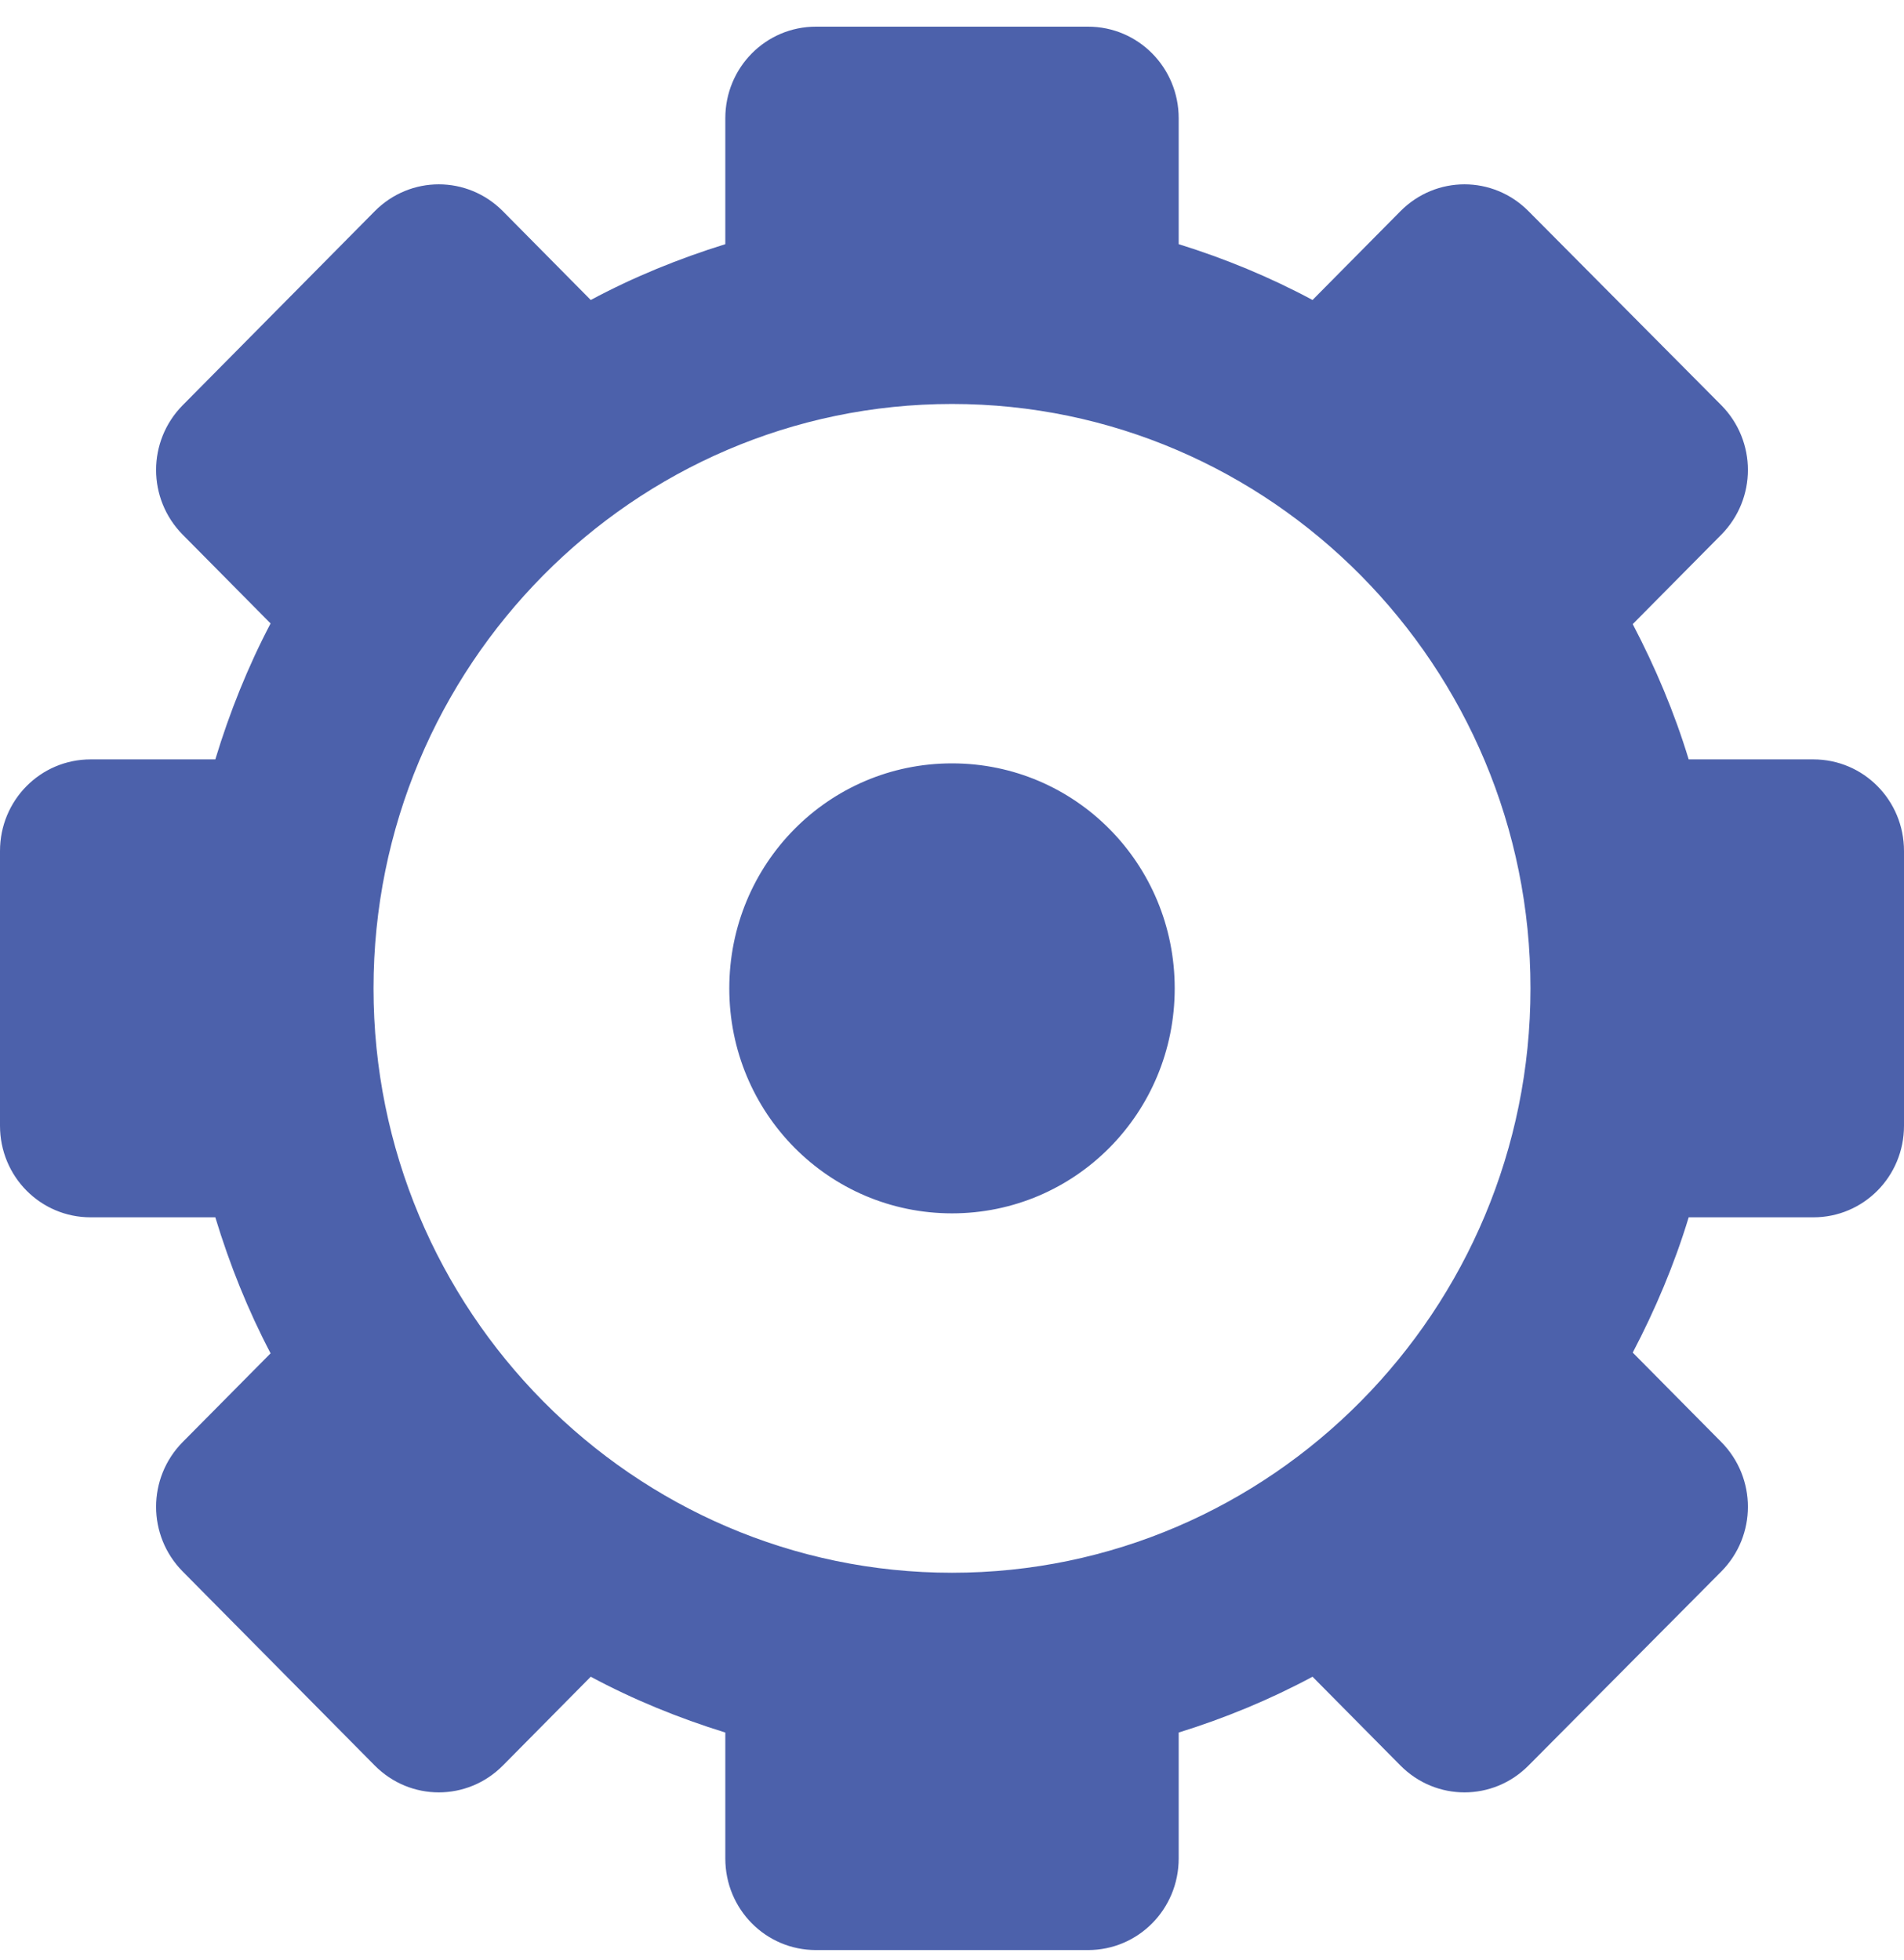 <?xml version="1.0" encoding="UTF-8"?>
<svg width="34px" height="35px" viewBox="0 0 34 35" version="1.1" xmlns="http://www.w3.org/2000/svg" xmlns:xlink="http://www.w3.org/1999/xlink">
    <!-- Generator: Sketch 41 (35326) - http://www.bohemiancoding.com/sketch -->
    <title>Shape</title>
    <desc>Created with Sketch.</desc>
    <defs></defs>
    <g id="Star-Walks" stroke="none" stroke-width="1" fill="none" fill-rule="evenodd">
        <g id="noun_746613_cc" fill="#4C61AB">
            <g id="Group">
                <g transform="translate(0, 0.476)" id="Shape">
                    <path d="M14.571,7.46808513e-06 C13.674,7.46808513e-06 12.952,0.73 12.952,1.636 L12.952,3.885 C12.115,4.145 11.31,4.474 10.549,4.882 L8.981,3.297 C8.346,2.656 7.325,2.656 6.691,3.297 L3.263,6.761 C2.629,7.402 2.629,8.433 3.263,9.074 L4.832,10.659 C4.428,11.428 4.102,12.241 3.845,13.087 L1.619,13.087 C0.722,13.087 4.04761812e-06,13.817 4.04761812e-06,14.723 L4.04761812e-06,19.63 C4.04761812e-06,20.537 0.722,21.266 1.619,21.266 L3.845,21.266 C4.102,22.113 4.428,22.925 4.832,23.695 L3.263,25.279 C2.629,25.92 2.629,26.952 3.263,27.592 L6.691,31.056 C7.325,31.697 8.346,31.697 8.981,31.056 L10.549,29.471 C11.31,29.88 12.115,30.208 12.952,30.468 L12.952,32.717 C12.952,33.624 13.674,34.353 14.571,34.353 L19.429,34.353 C20.325,34.353 21.048,33.624 21.048,32.717 L21.048,30.468 C21.881,30.209 22.68,29.878 23.438,29.471 L25.007,31.056 C25.641,31.697 26.662,31.697 27.296,31.056 L30.737,27.592 C31.371,26.952 31.371,25.92 30.737,25.279 L29.156,23.682 C29.557,22.916 29.899,22.109 30.155,21.266 L32.381,21.266 C33.278,21.266 34,20.537 34,19.63 L34,14.723 C34,13.817 33.278,13.087 32.381,13.087 L30.155,13.087 C29.899,12.244 29.557,11.438 29.156,10.671 L30.737,9.074 C31.371,8.433 31.371,7.402 30.737,6.761 L27.296,3.297 C26.662,2.656 25.641,2.656 25.007,3.297 L23.438,4.882 C22.68,4.475 21.881,4.144 21.048,3.885 L21.048,1.636 C21.048,0.73 20.325,7.46808513e-06 19.429,7.46808513e-06 L14.571,7.46808513e-06 Z M17,6.739 C22.693,6.739 27.33,11.424 27.33,17.177 C27.33,22.929 22.693,27.614 17,27.614 C11.307,27.614 6.67,22.929 6.67,17.177 C6.67,11.424 11.307,6.739 17,6.739 Z M17,13.158 C14.798,13.158 13.023,14.951 13.023,17.177 C13.023,19.402 14.798,21.195 17,21.195 C19.202,21.195 20.977,19.402 20.977,17.177 C20.977,14.951 19.202,13.158 17,13.158 Z"></path>
                </g>
            </g>
        </g>
    </g>
</svg>